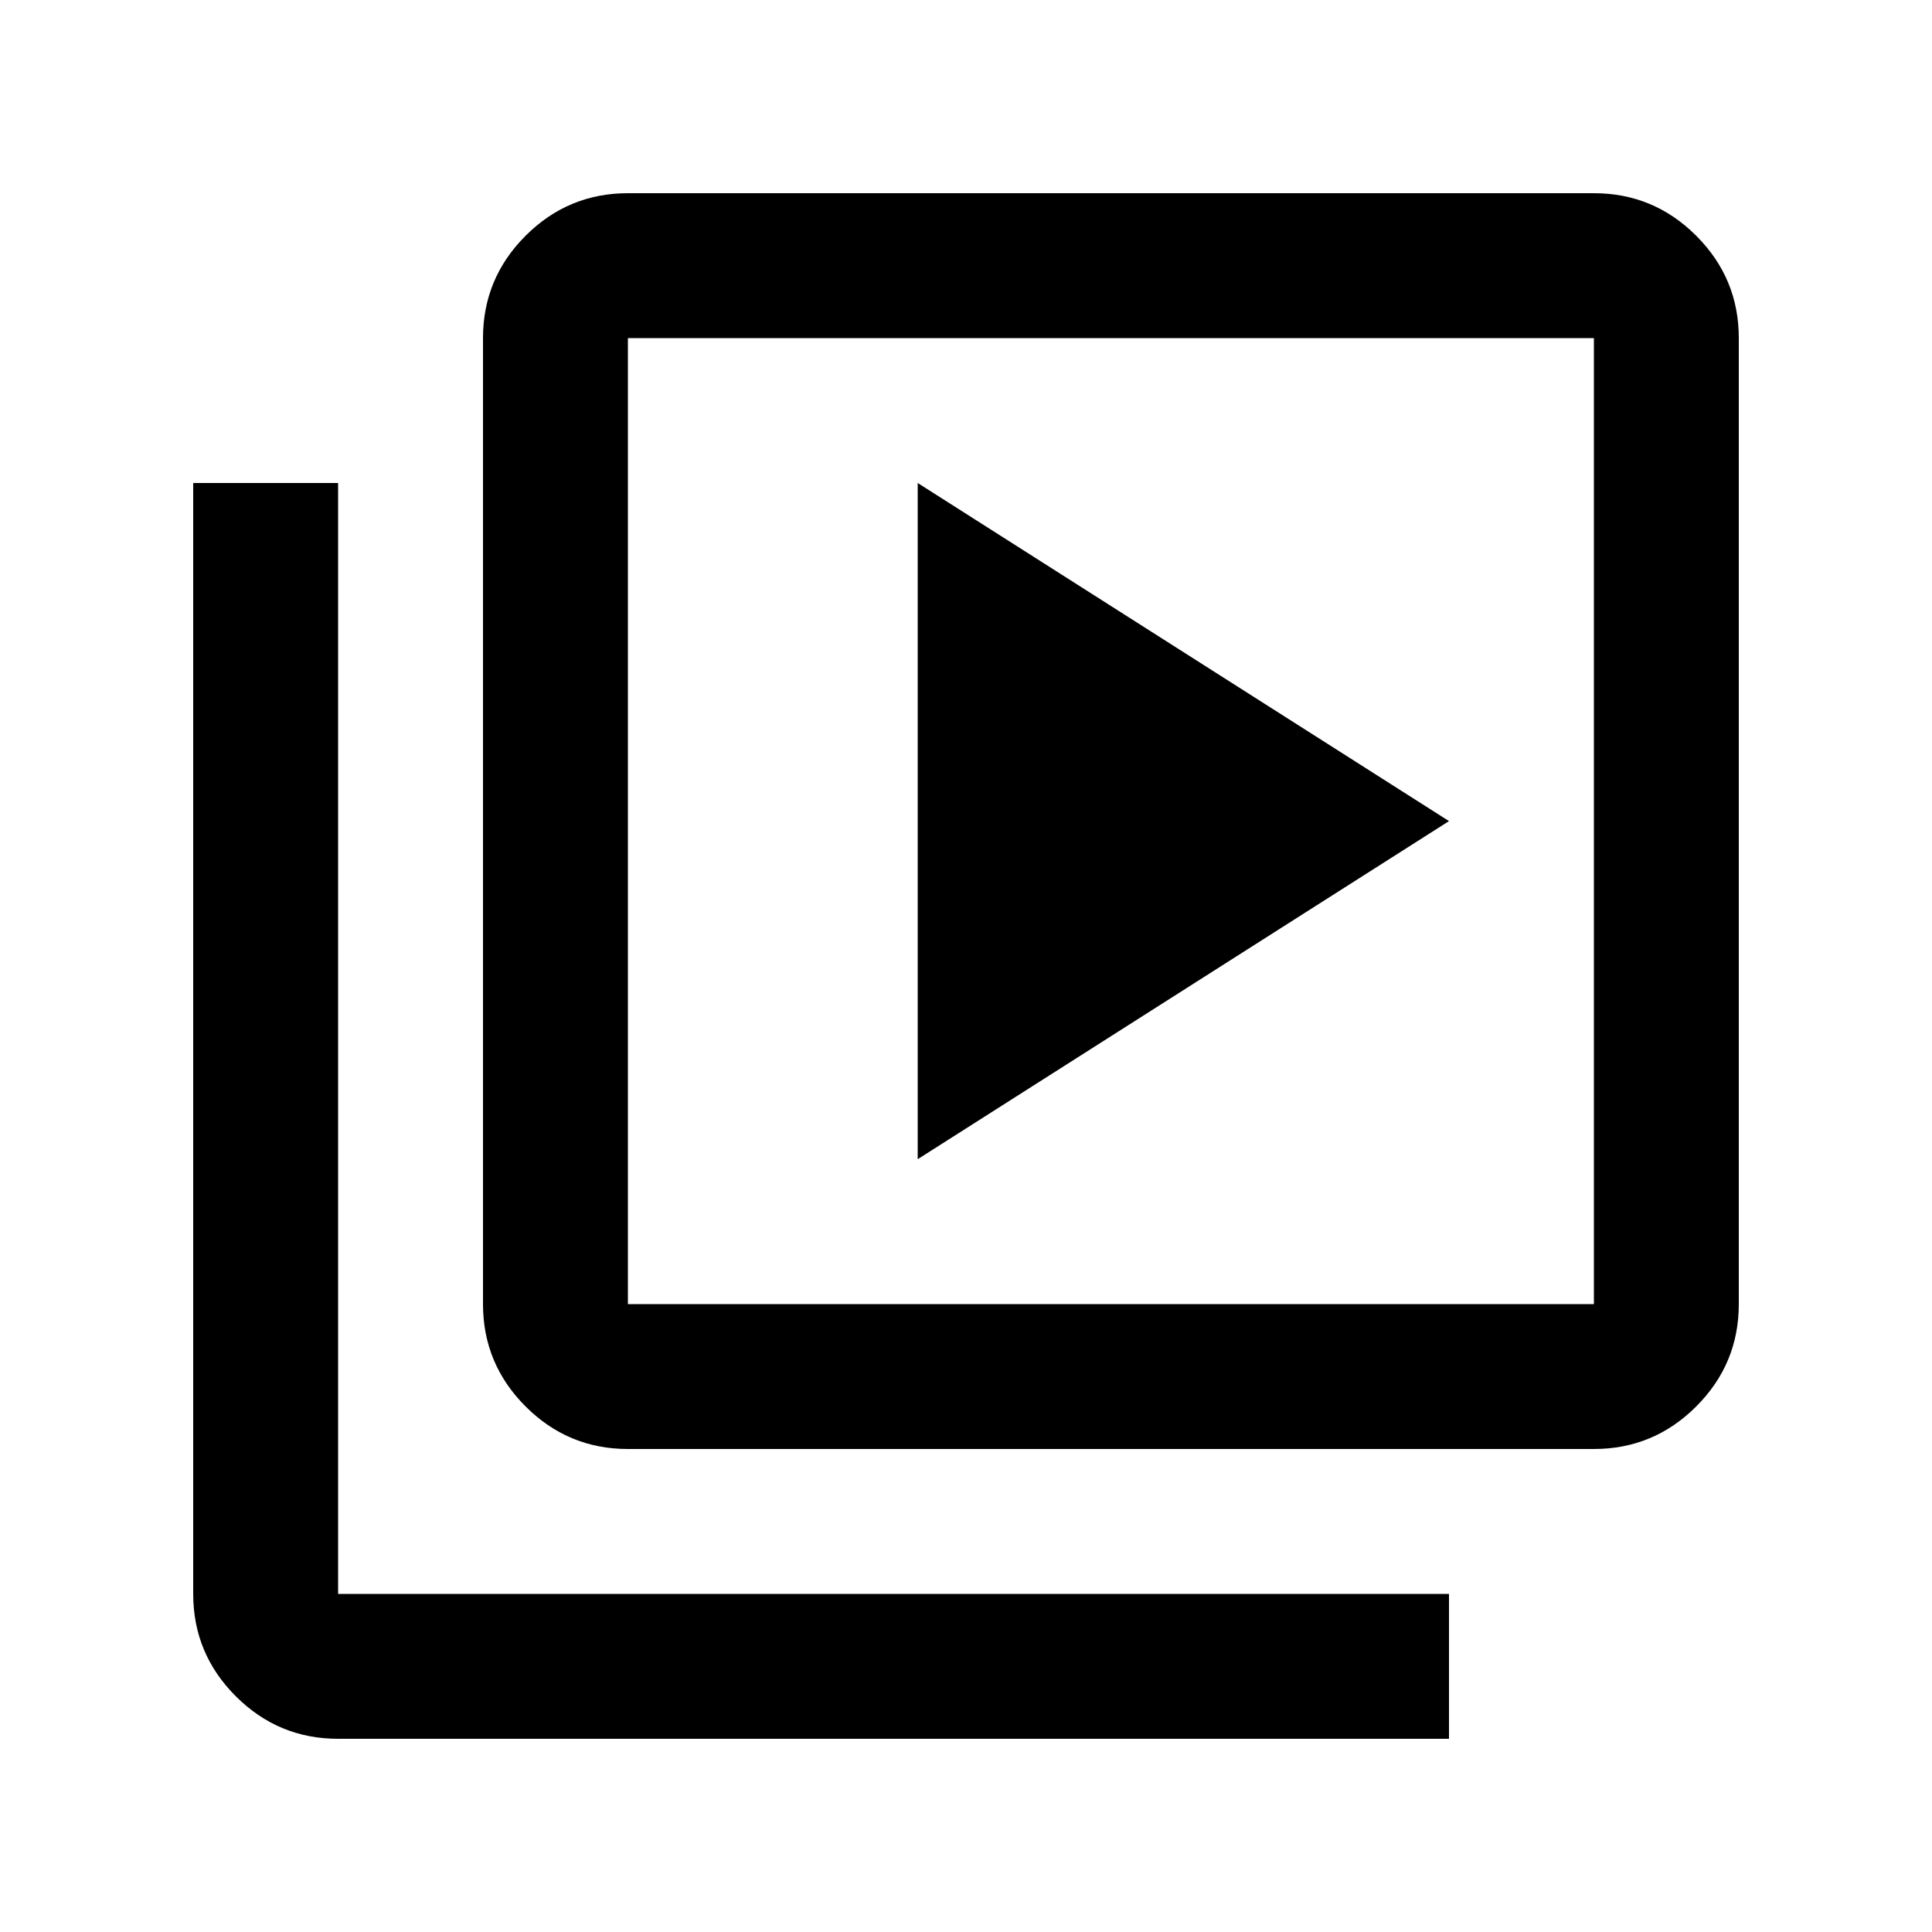 <svg xmlns="http://www.w3.org/2000/svg" height="20" viewBox="0 -960 960 960" width="20"><path d="m456-384 264-168-264-168v336ZM312-240q-29.7 0-50.85-21.15Q240-282.3 240-312v-480q0-29.7 21.15-50.85Q282.3-864 312-864h480q29.7 0 50.85 21.15Q864-821.7 864-792v480q0 29.7-21.15 50.85Q821.7-240 792-240H312Zm0-72h480v-480H312v480ZM168-96q-29.7 0-50.85-21.15Q96-138.3 96-168v-552h72v552h552v72H168Zm144-696v480-480Z"/></svg>
